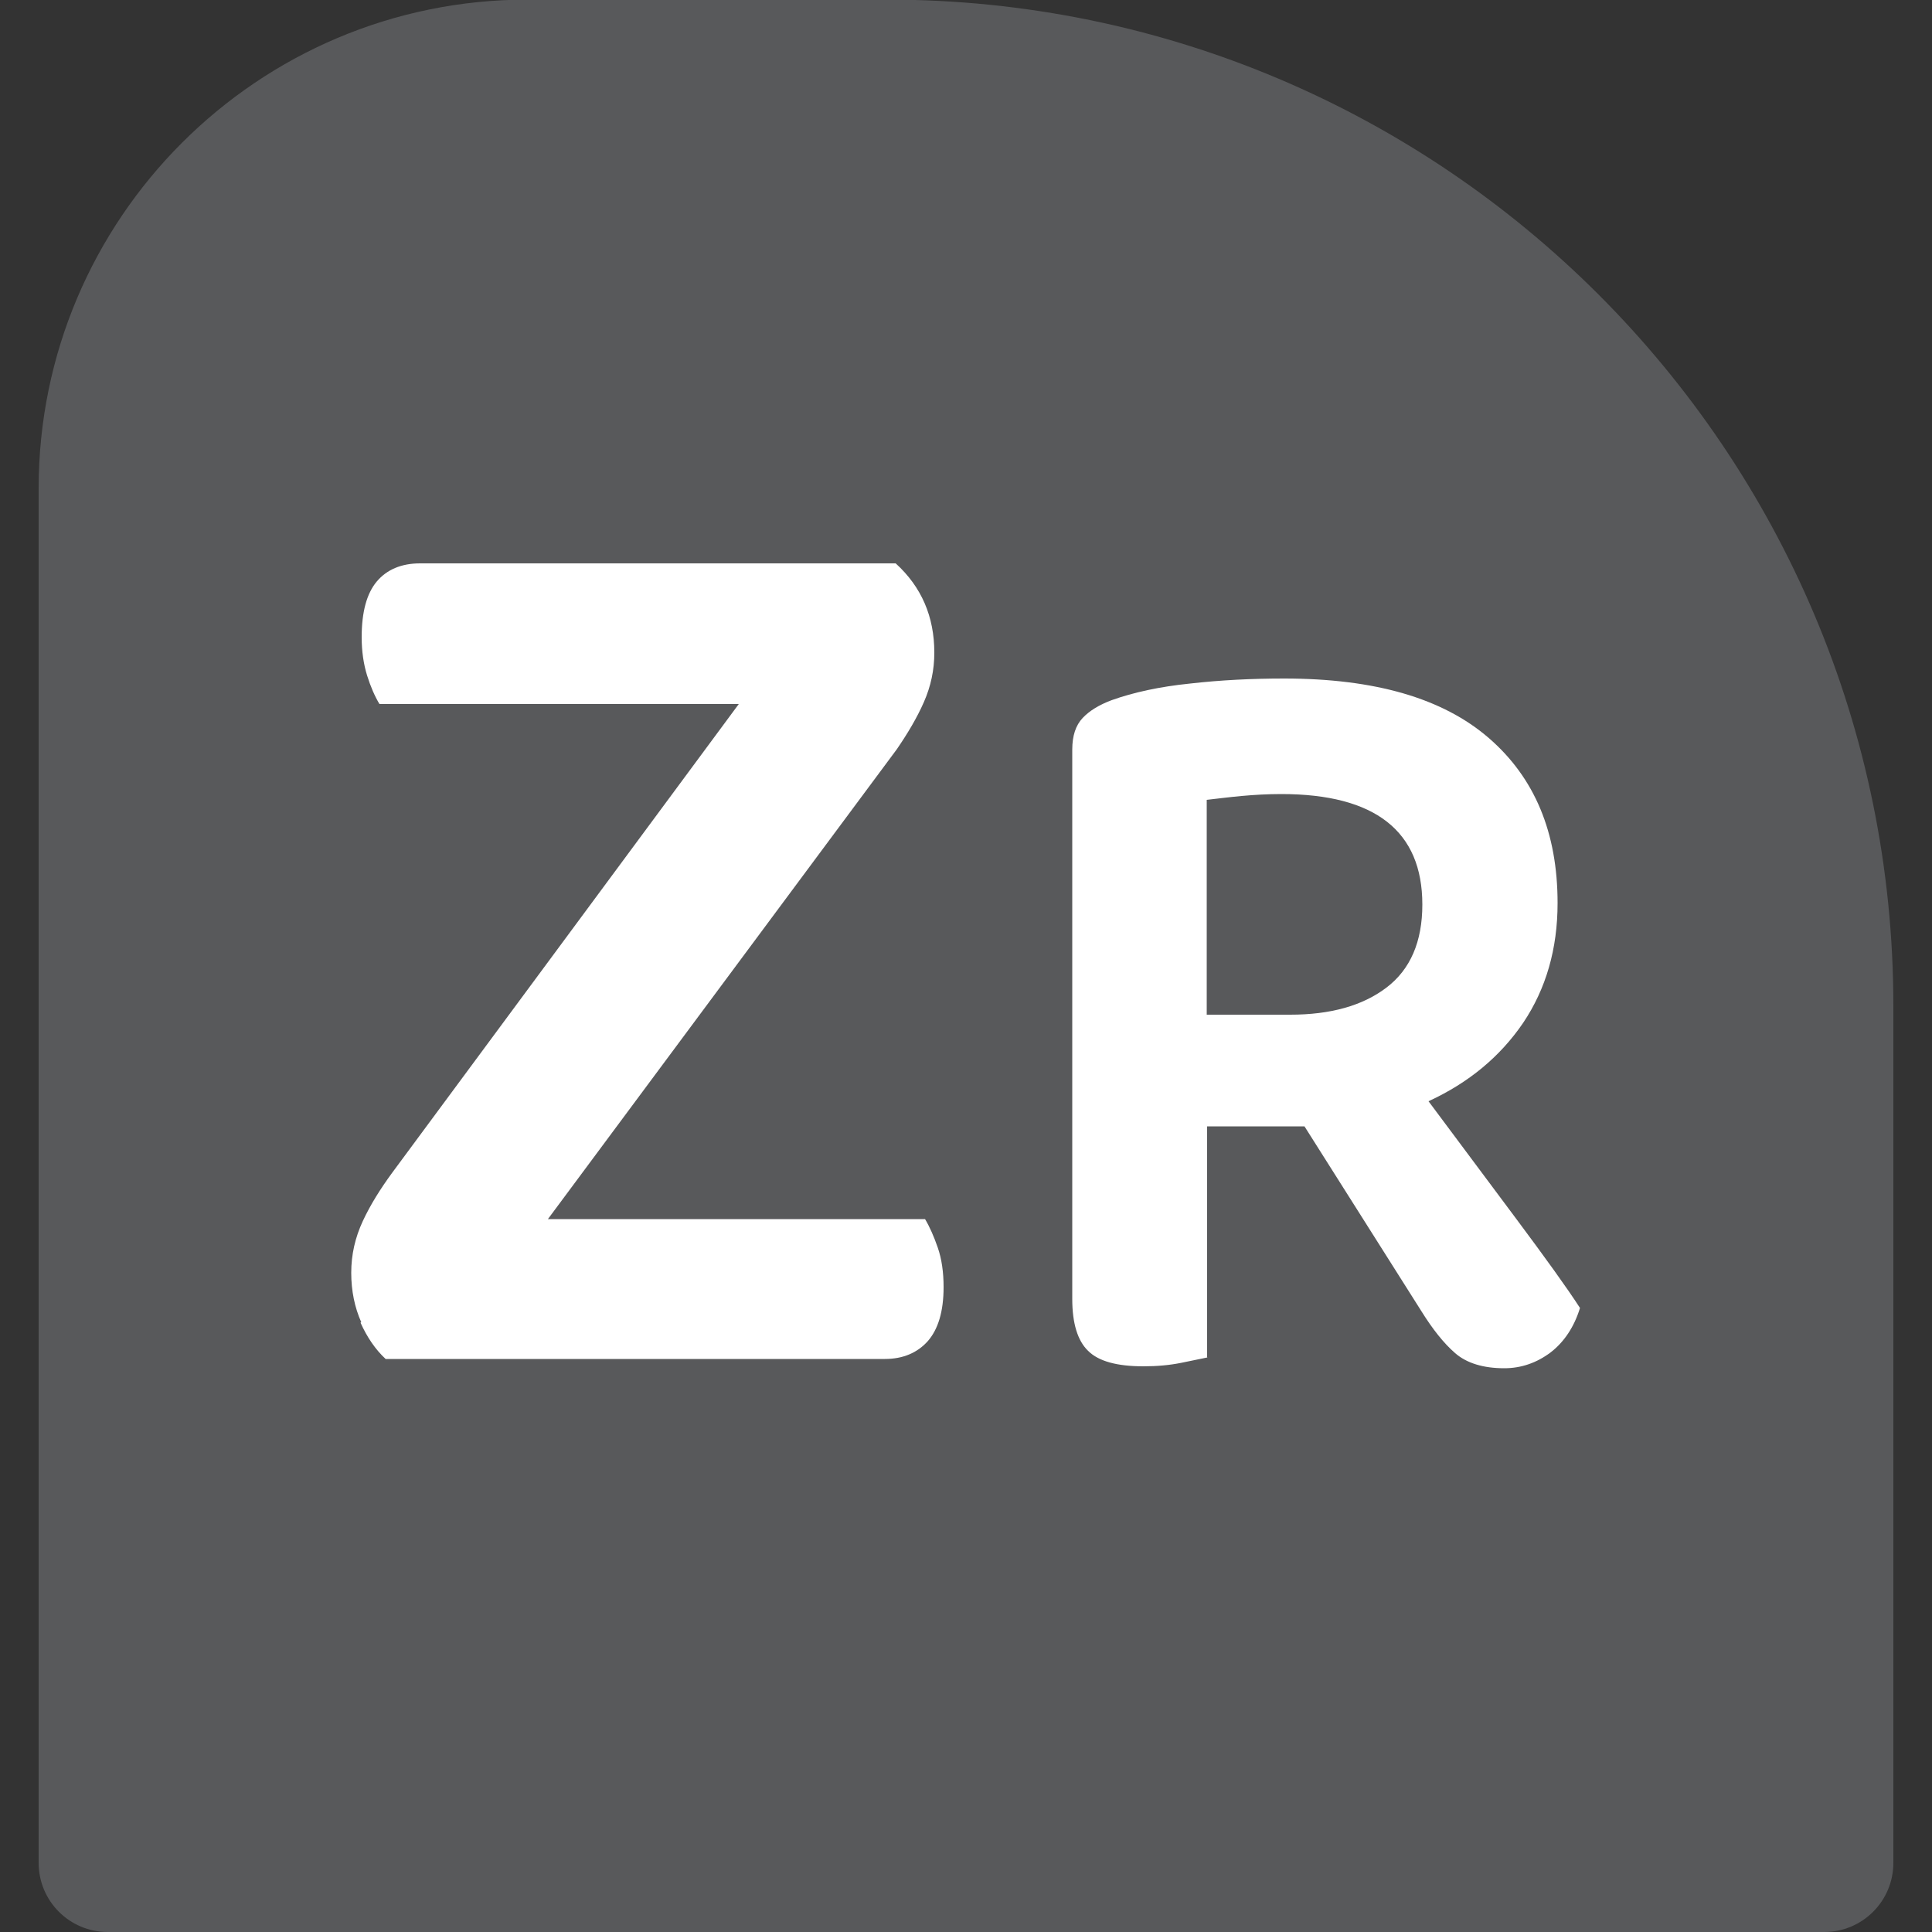 <svg xmlns="http://www.w3.org/2000/svg" viewBox="0 0 50 50">
  <rect x="0" y="0" width="50" height="50" fill="#333333" stroke="none"/>
  <defs>
    <style>
      .cls-1 {
        fill: #fff;
      }

      .cls-2 {
        fill: #58595b;
      }
    </style>
  </defs>
  <path class="cls-2" d="M2.79,0h44.42c.99,0,1.79.8,1.79,1.79v35.57c0,6.98-5.67,12.65-12.65,12.65h-9.31c-14.37,0-26.04-11.67-26.04-26.04V1.79c0-.99.8-1.79,1.79-1.79Z" transform="translate(50 50) rotate(180)"/>
  <path class="cls-1" d="M9.35,34.22c-.17-.38-.26-.81-.26-1.28s.1-.91.3-1.34.46-.84.76-1.25l8.97-12.13h-9.3c-.12-.2-.23-.45-.32-.74-.09-.29-.14-.62-.14-.99,0-.65.13-1.13.39-1.44.26-.31.64-.47,1.12-.47h12.31c.67.61,1,1.38,1,2.31,0,.45-.09.87-.27,1.28-.18.41-.42.81-.7,1.22l-9.03,12.16h9.76c.12.2.23.45.33.74.1.29.15.63.15,1.02,0,.63-.14,1.09-.41,1.4-.27.3-.64.46-1.11.46h-12.92c-.26-.24-.48-.56-.65-.94Z"/>
  <path class="cls-1" d="M31.25,35.13c-.15.03-.38.08-.68.14-.3.06-.62.09-.98.09-.68,0-1.16-.13-1.43-.4-.27-.26-.41-.71-.41-1.34v-14.22c0-.36.09-.63.27-.82.18-.19.43-.34.75-.46.56-.2,1.24-.35,2.03-.43.79-.09,1.6-.13,2.43-.13,2.35,0,4.11.51,5.3,1.54s1.78,2.45,1.78,4.27c0,1.19-.3,2.22-.89,3.1-.6.88-1.41,1.55-2.45,2.03.8,1.07,1.56,2.09,2.29,3.07.73.98,1.28,1.74,1.63,2.28-.15.49-.41.88-.76,1.15-.36.27-.76.41-1.2.41-.54,0-.97-.13-1.27-.39s-.59-.63-.87-1.08l-3.03-4.79h-2.52v5.99ZM33.39,26.26c1.04,0,1.87-.23,2.49-.7s.93-1.19.93-2.15c0-1.9-1.22-2.86-3.65-2.86-.36,0-.7.02-1.03.05-.33.03-.63.07-.9.1v5.56h2.17Z"/>
</svg>